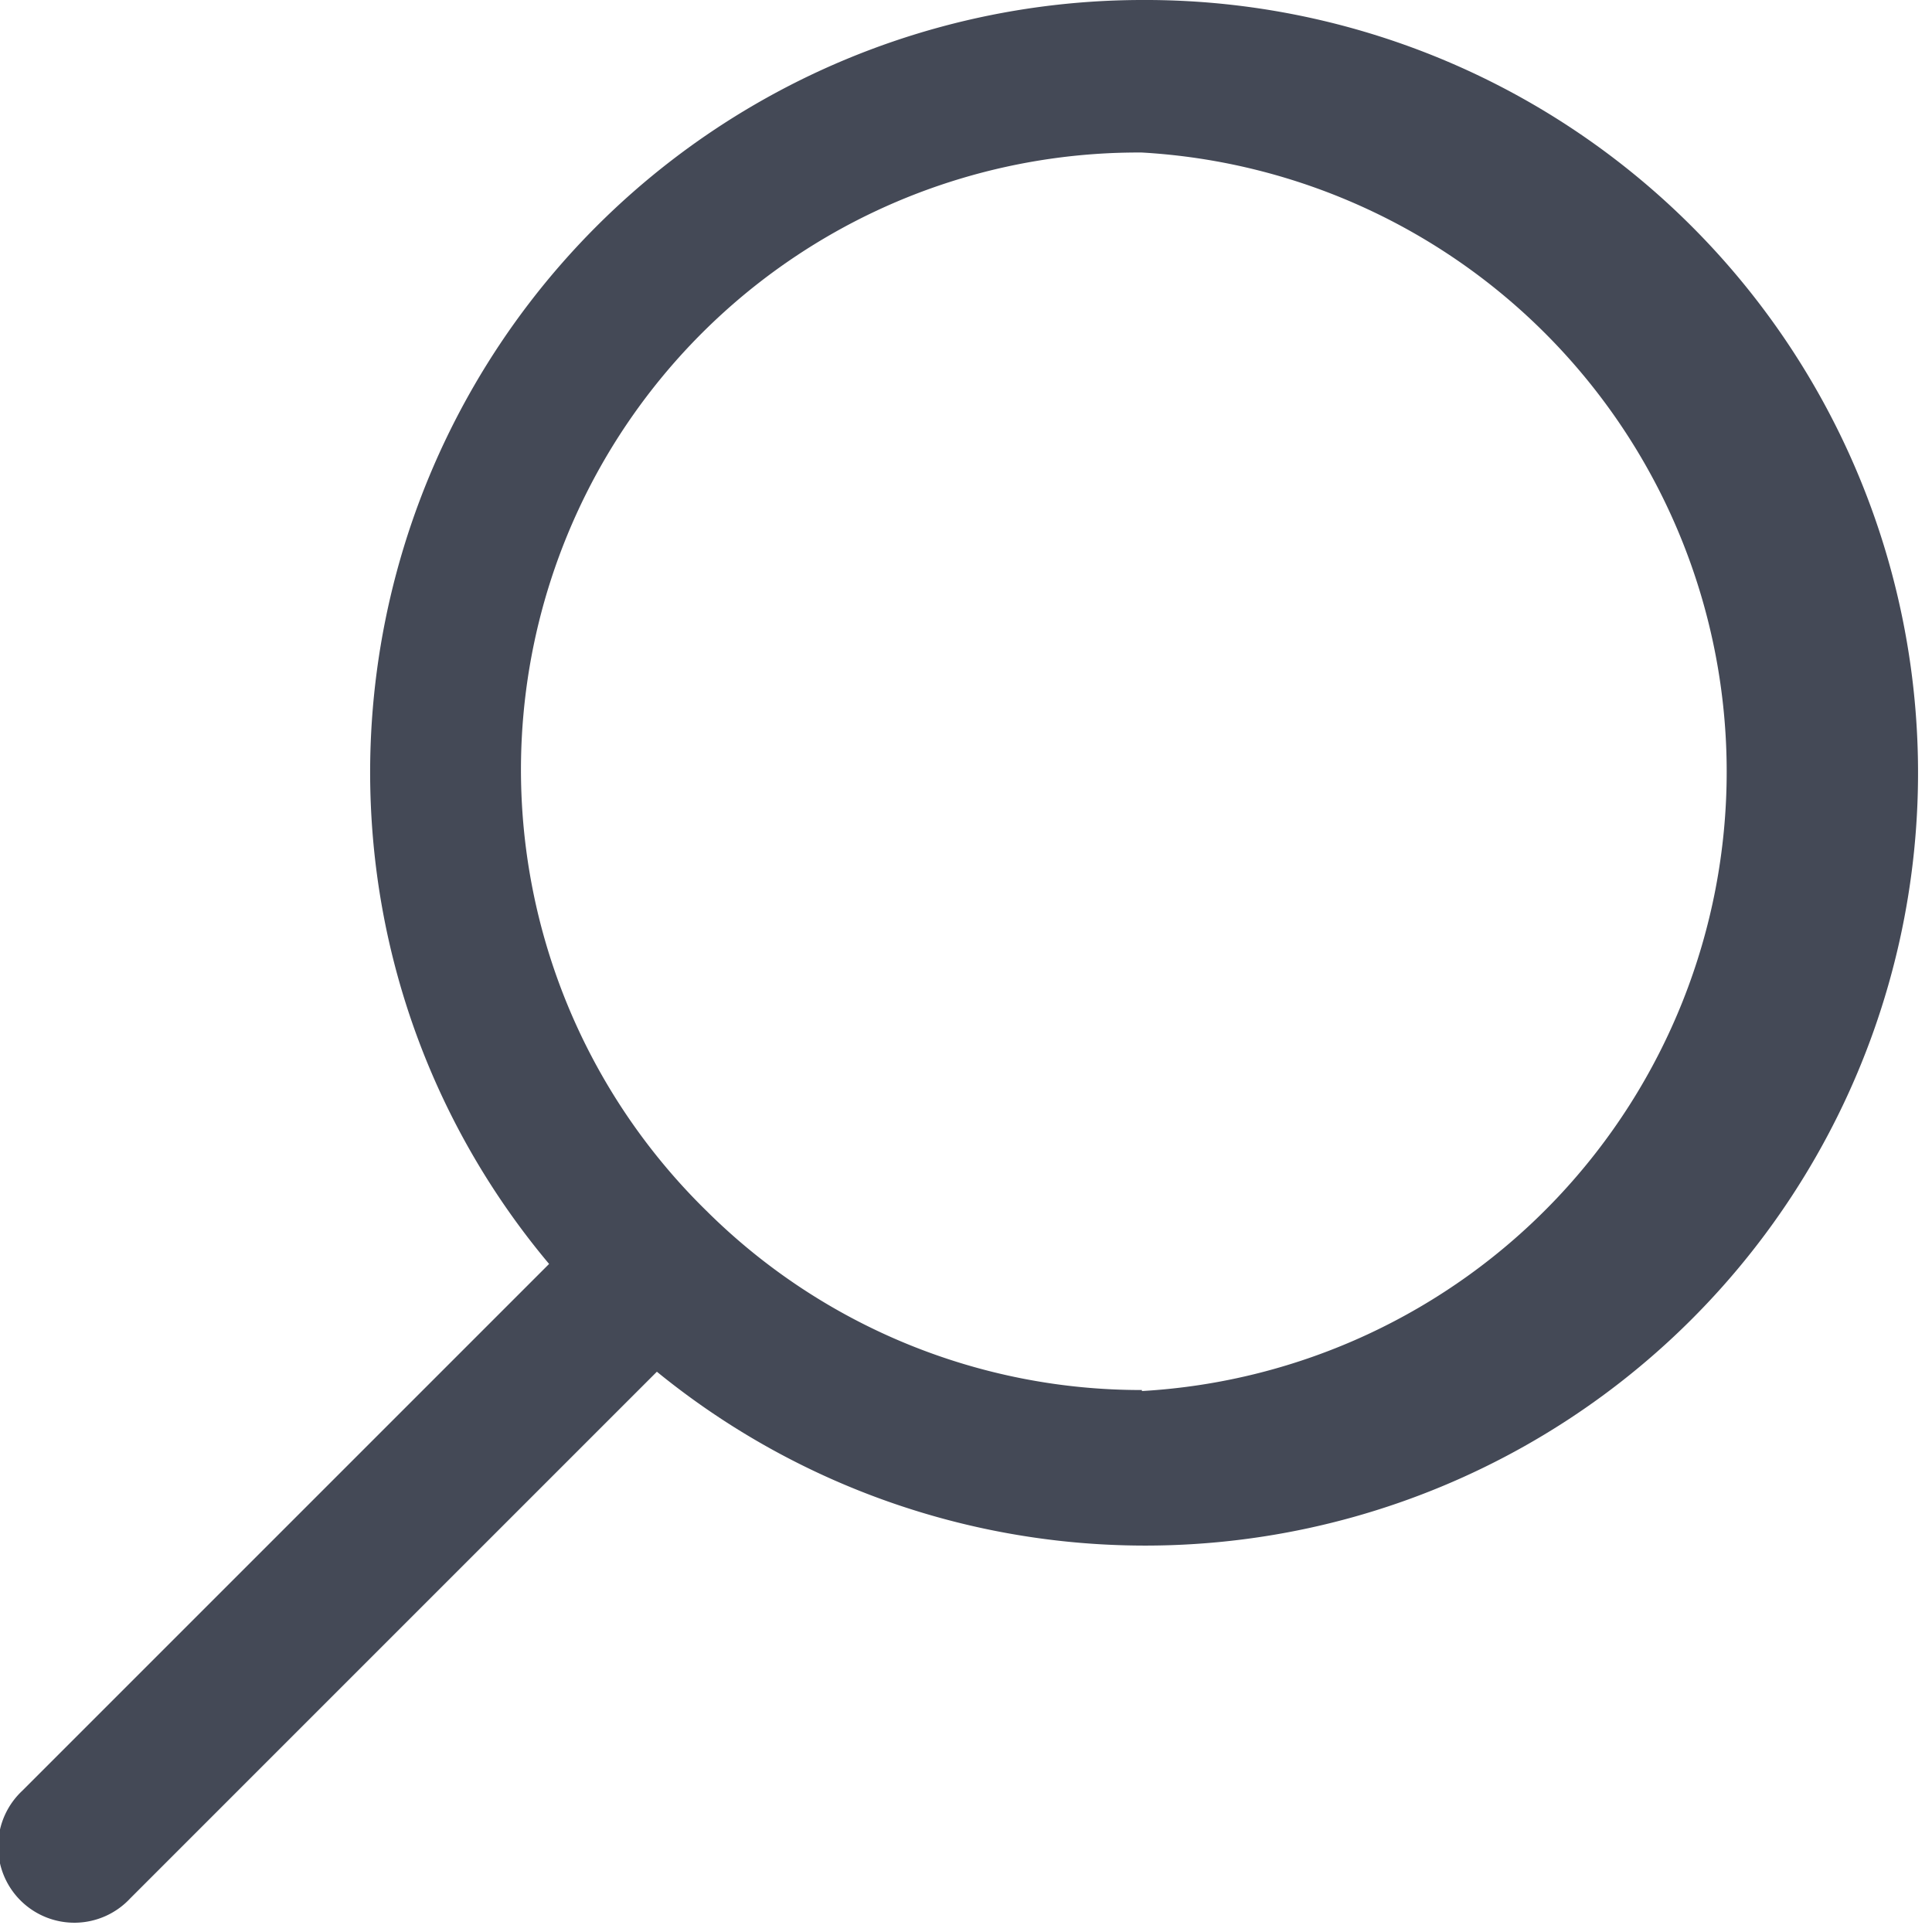 <svg xmlns="http://www.w3.org/2000/svg" xmlns:xlink="http://www.w3.org/1999/xlink" width="19" height="19" viewBox="0 0 19 19"><defs><path id="jlt2a" d="M1121.23 44.67a6.06 6.06 0 0 1-4.26-1.74l-.01-.01a6.07 6.07 0 0 1 4.27-10.42 6.1 6.1 0 0 1 0 12.18zm-7.59-6.08c0 1.84.66 3.53 1.76 4.84l-5.18 5.18a.75.75 0 1 0 1.06 1.06l5.18-5.18a7.6 7.6 0 1 0 4.76-13.49 7.6 7.6 0 0 0-7.58 7.59z"/></defs><g><g transform="translate(-1110 -31)"><use fill="#444956" xlink:href="#jlt2a"/></g></g></svg>